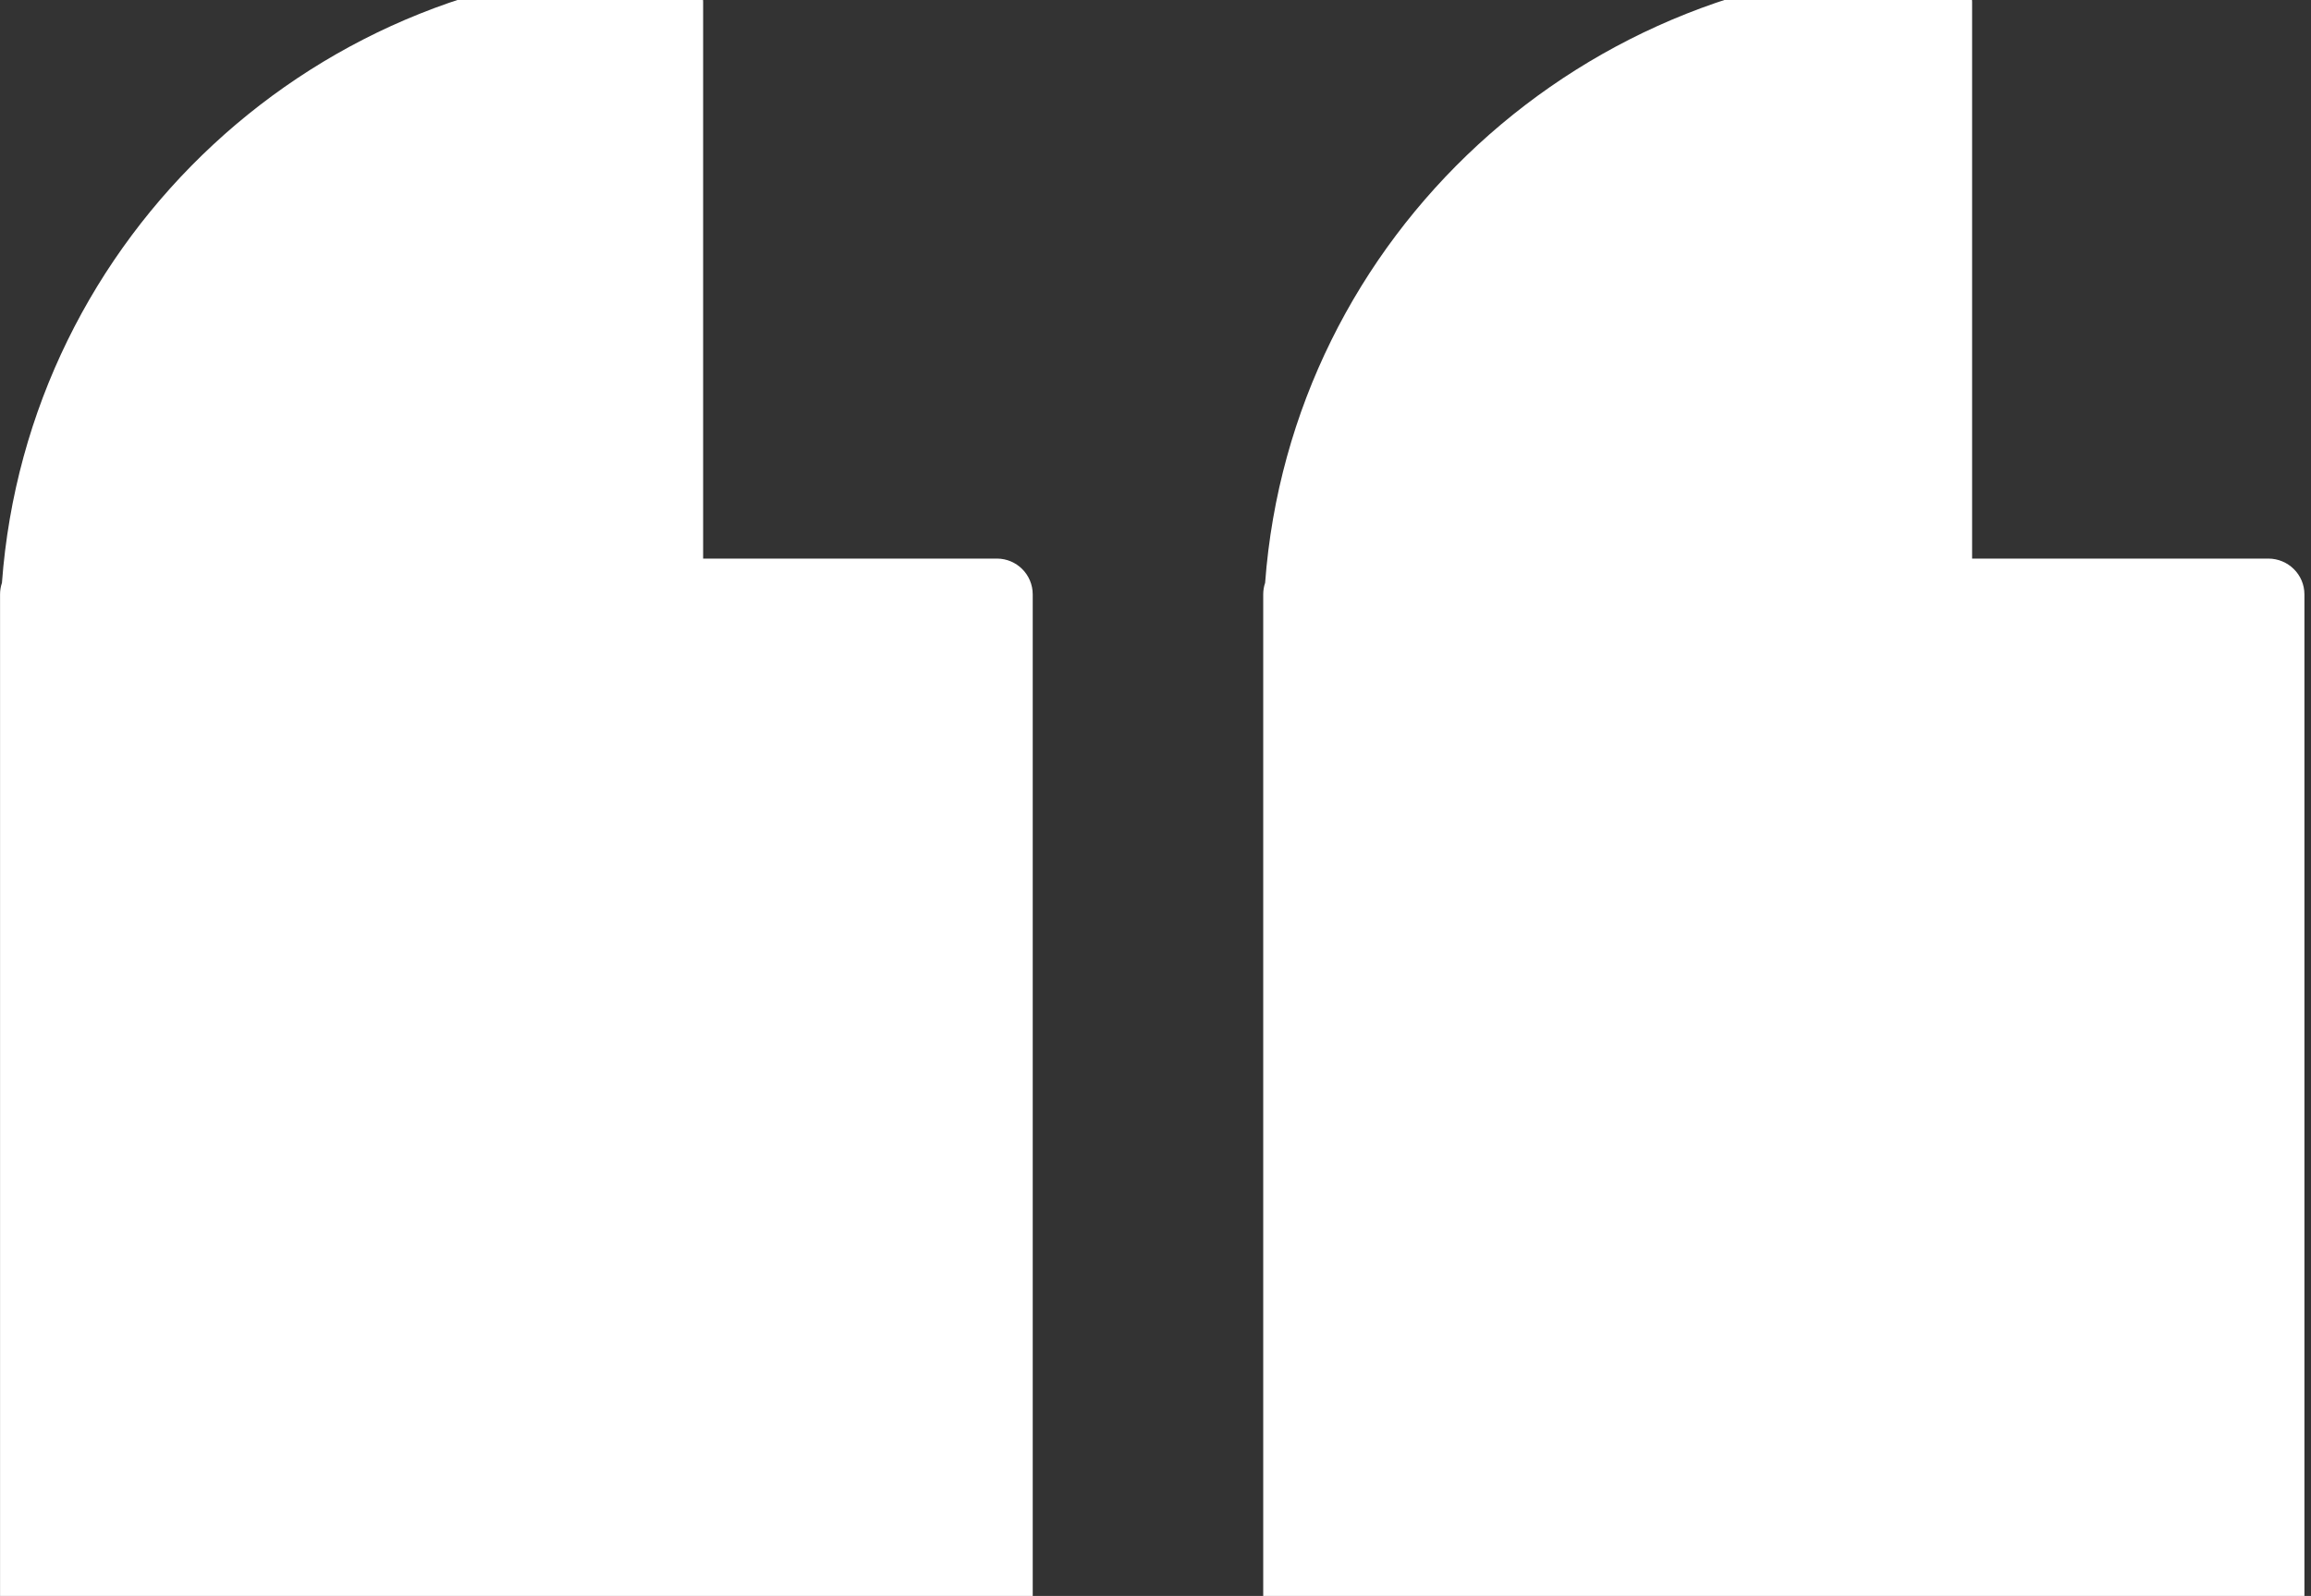 <svg width="249" height="172" viewBox="0 0 249 172" fill="none" xmlns="http://www.w3.org/2000/svg">
<rect x="0" y="0" width="249" height="172" fill="#333333" stroke="none"/>
<g clip-path="url(#clip0_659_22004)">
<path d="M107.413 60.202L75.76 60.202L75.76 0.211C75.76 -1.916 74.03 -3.645 71.901 -3.645C34.271 -3.645 2.97 25.466 0.209 62.818C0.078 63.205 0.006 63.623 0.006 64.058L0.006 175.5C0.006 177.627 1.736 179.355 3.865 179.355L107.413 179.355C109.542 179.355 111.271 177.627 111.271 175.5L111.271 64.058C111.271 61.93 109.542 60.202 107.413 60.202Z" fill="white"/>
</g>
<g clip-path="url(#clip1_659_22004)">
<path d="M244.4 60.202L212.486 60.202L212.486 0.211C212.486 -1.916 210.742 -3.645 208.595 -3.645C170.655 -3.645 139.095 25.466 136.311 62.818C136.178 63.205 136.106 63.623 136.106 64.058L136.106 175.5C136.106 177.627 137.85 179.355 139.997 179.355L244.4 179.355C246.547 179.355 248.291 177.627 248.291 175.5L248.291 64.058C248.291 61.93 246.547 60.202 244.4 60.202Z" fill="white"/>
</g>
<defs>
<clipPath id="clip0_659_22004">
<rect width="111.271" height="172" fill="white" transform="translate(111.271 172) rotate(-180)"/>
</clipPath>
<clipPath id="clip1_659_22004">
<rect width="112.191" height="172" fill="white" transform="translate(248.291 172) rotate(-180)"/>
</clipPath>
</defs>
</svg>
